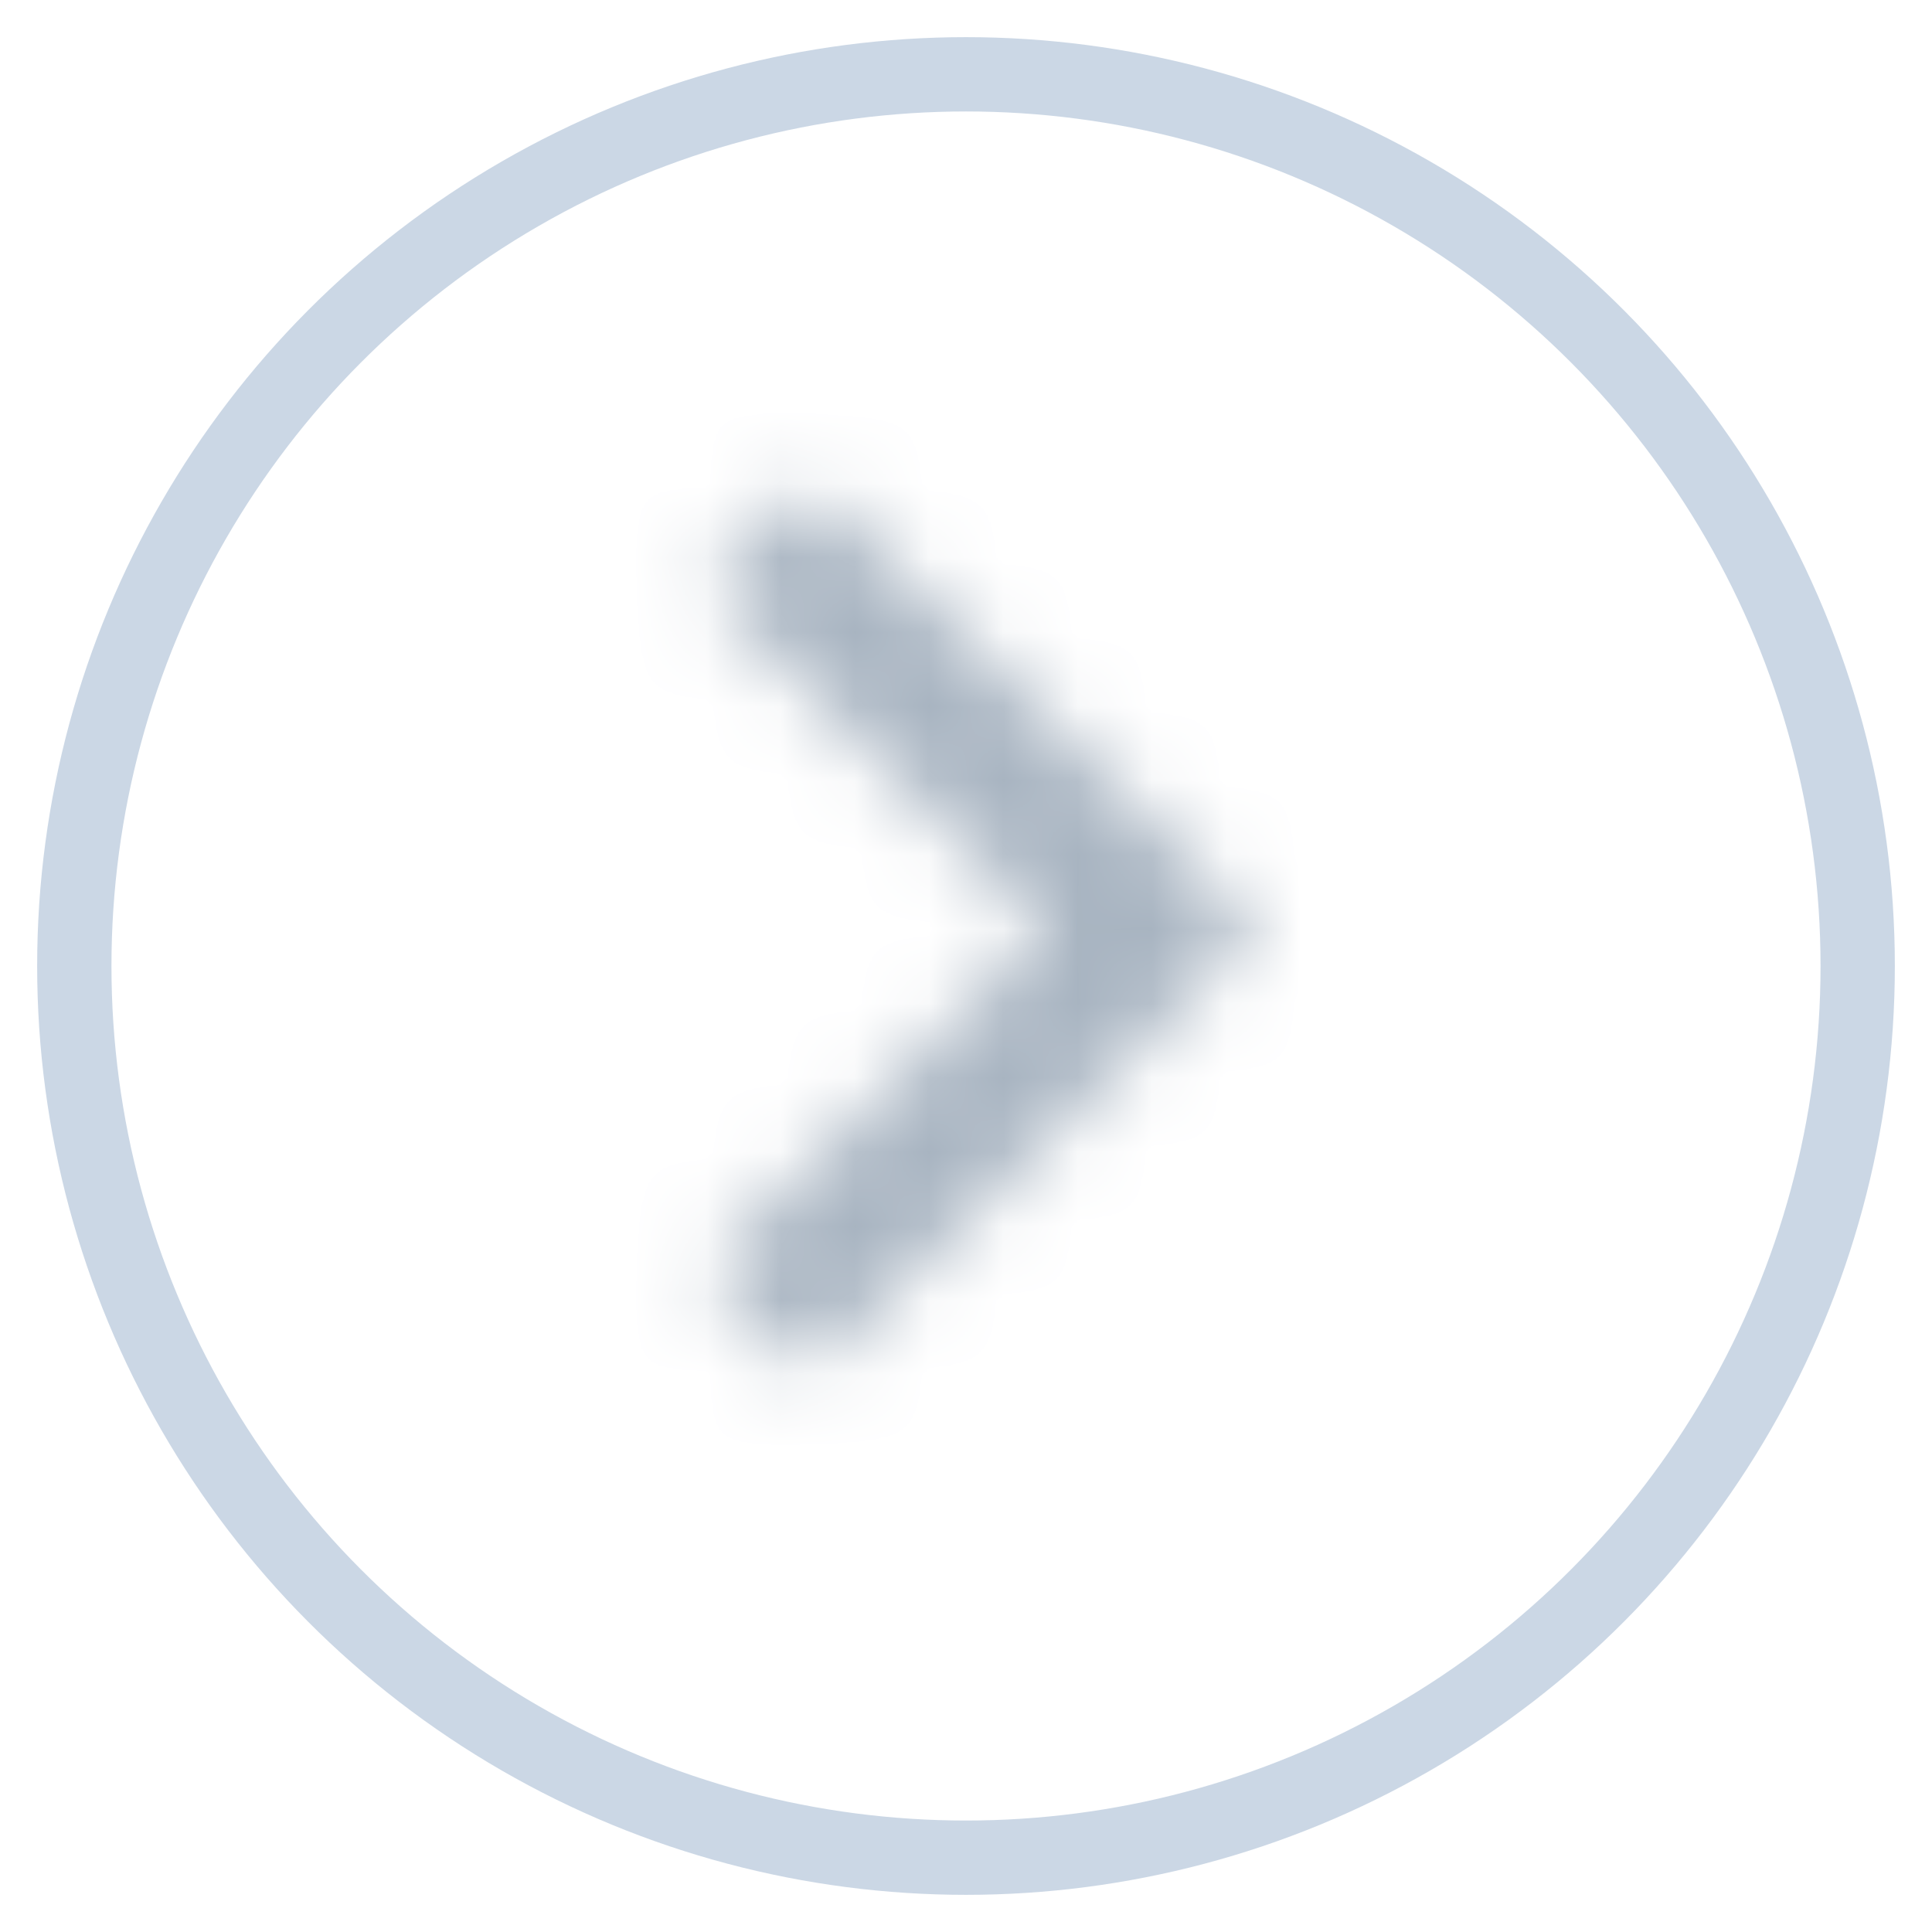 <?xml version="1.0" encoding="UTF-8"?>
<svg width="26px" height="26px" viewBox="0 0 26 26" version="1.1" xmlns="http://www.w3.org/2000/svg" xmlns:xlink="http://www.w3.org/1999/xlink">
    <!-- Generator: sketchtool 52.4 (67378) - http://www.bohemiancoding.com/sketch -->
    <title>16E93CC3-CE2B-4674-9765-37DC87EABBCF</title>
    <desc>Created with sketchtool.</desc>
    <defs>
        <polygon id="path-1" points="8.5 16.09 13.08 11.5 8.5 6.91 9.91 5.5 15.91 11.5 9.91 17.5"></polygon>
    </defs>
    <g id="дизайн" stroke="none" stroke-width="1" fill="none" fill-rule="evenodd">
        <g id="Card_наверх" transform="translate(-1351, -751)">
            <g id="Group-9" transform="translate(1352, 752)">
                <g id="UI-Icon-/-Icon-/-Chevron-/-Up-">
                    <mask id="mask-2" fill="white">
                        <use xlink:href="#path-1"></use>
                    </mask>
                    <g id="Mask" fill-rule="nonzero" transform="translate(12, 11.5) rotate(-90) translate(-12, -11.5) "></g>
                    <g id="Color-/-Accent-/-Carbon-/-Fill-300" mask="url(#mask-2)" fill="#A8B4C1" fill-rule="evenodd">
                        <rect id="Rectangle-4" x="0" y="0" width="24" height="24"></rect>
                    </g>
                </g>
                <circle id="Oval" stroke="#CBD7E5" fill-rule="nonzero" cx="12" cy="12" r="12"></circle>
            </g>
        </g>
    </g>
</svg>